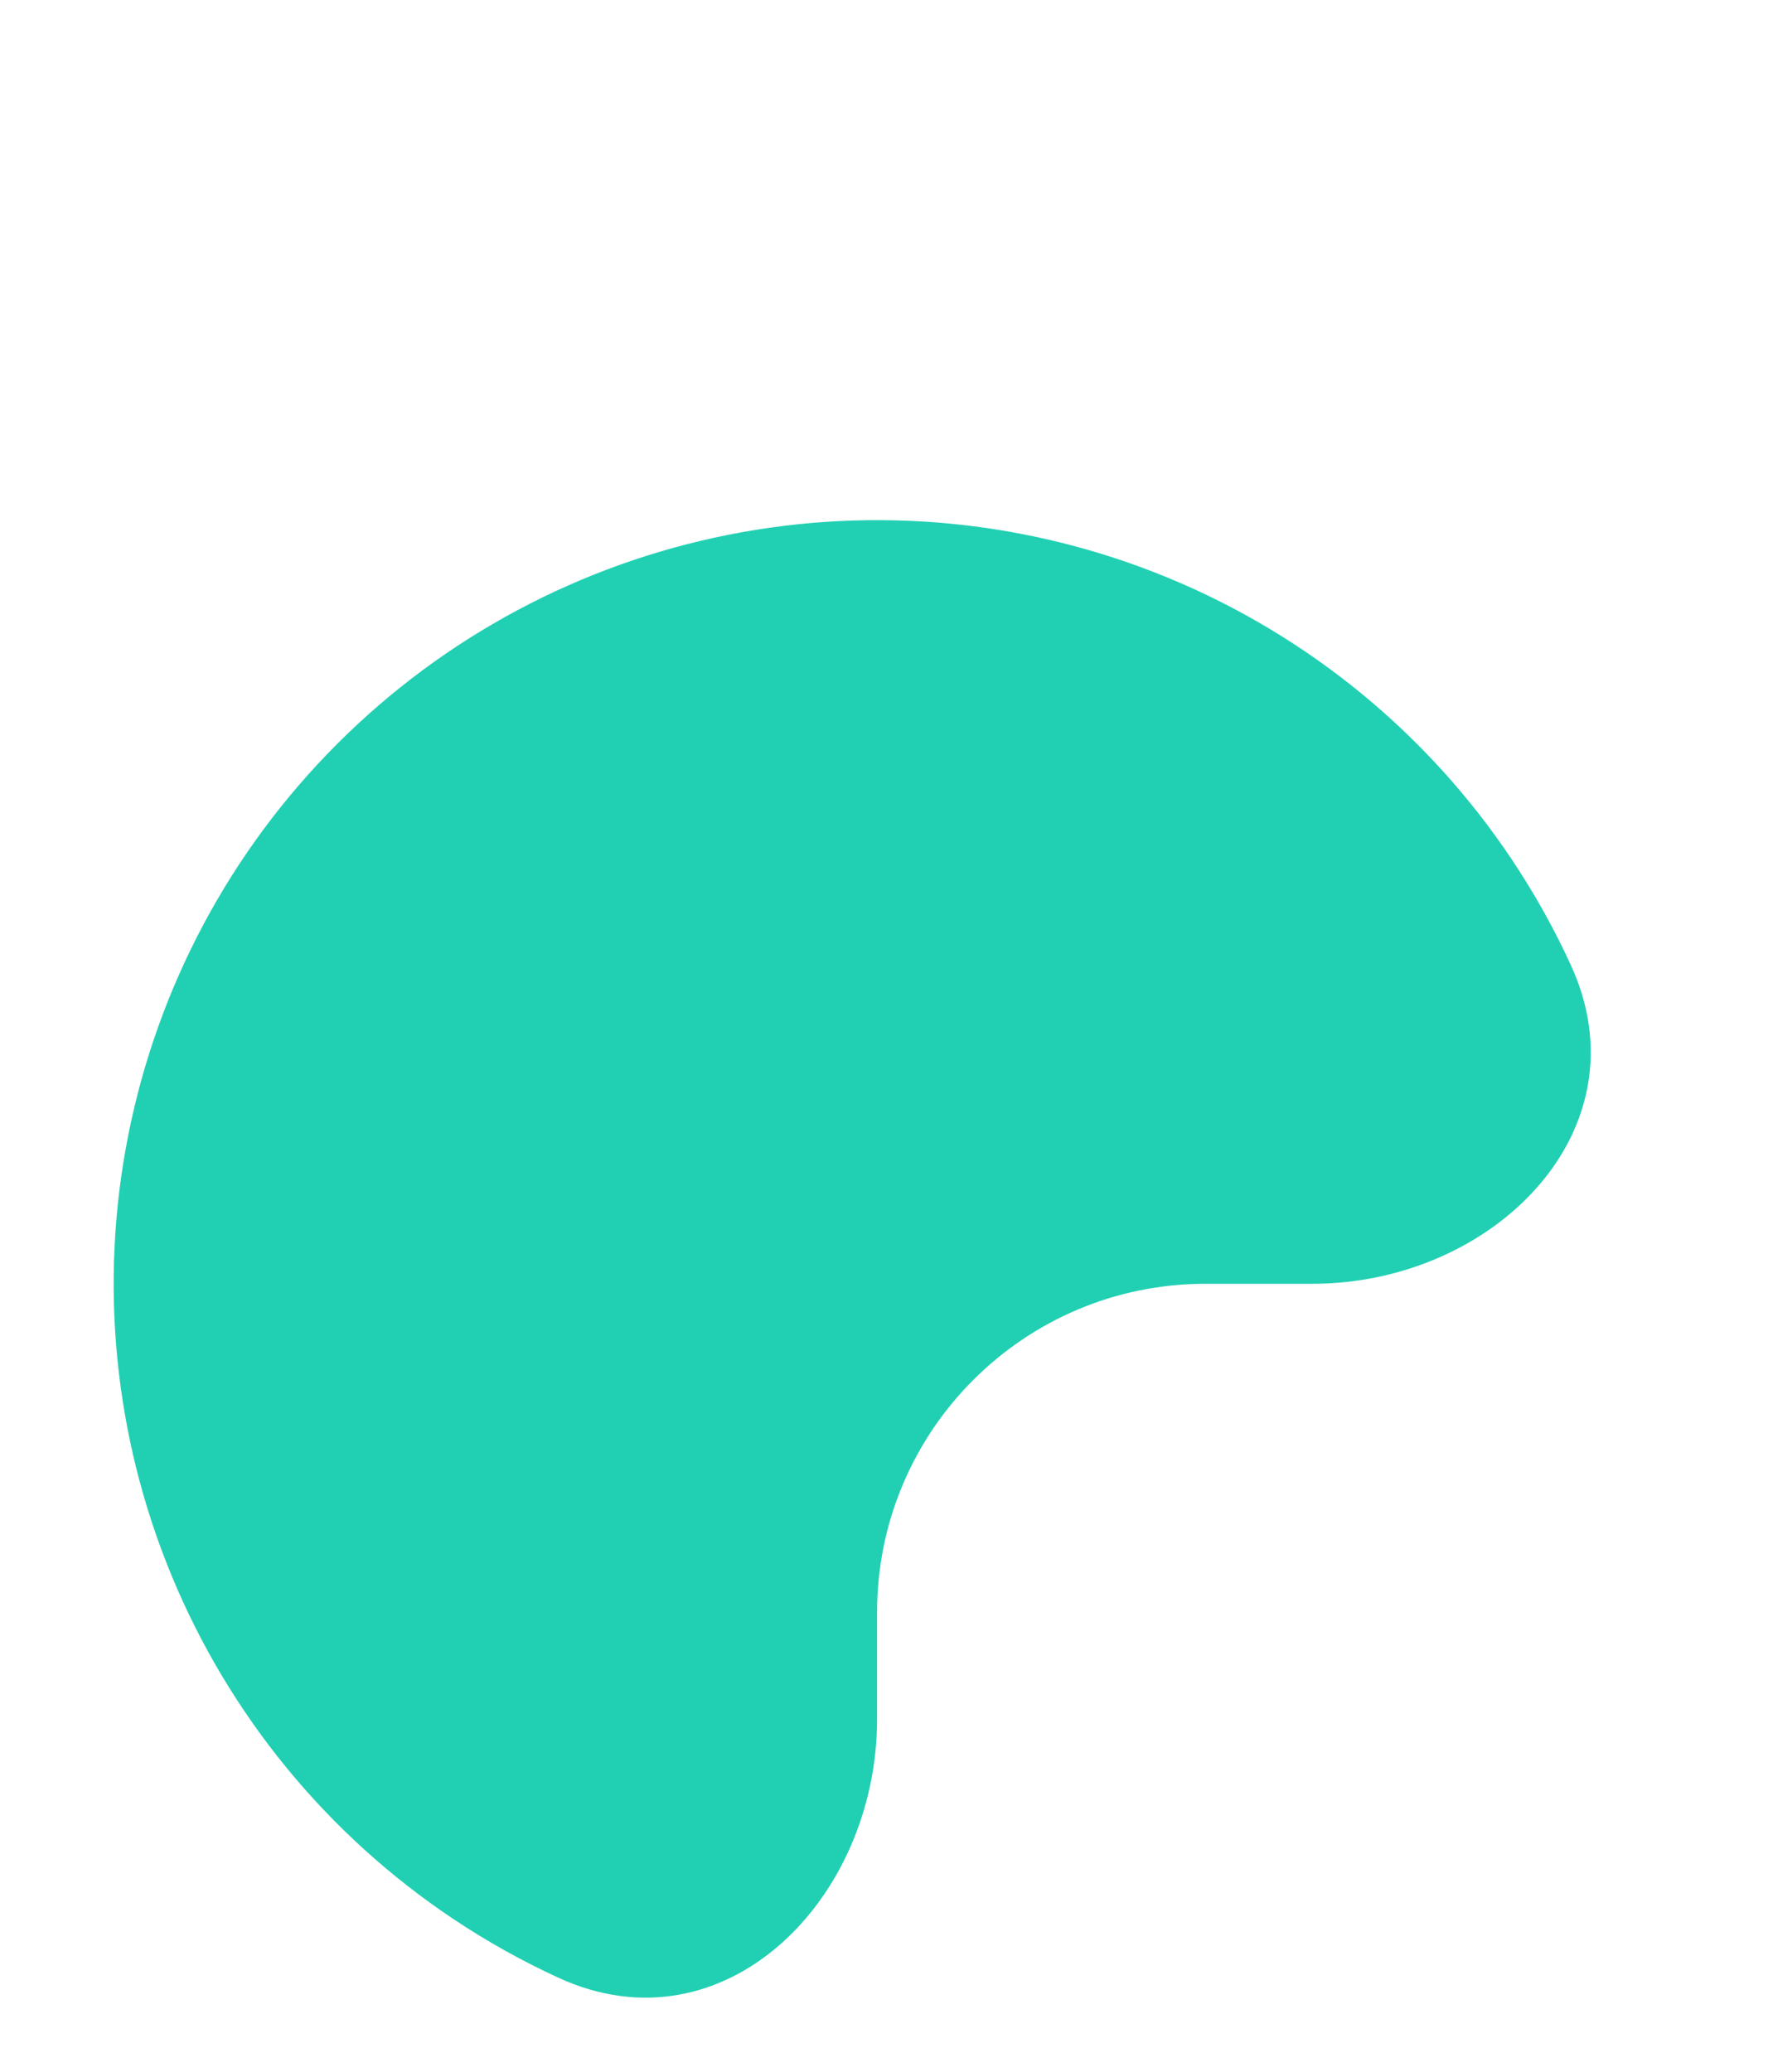 <svg width="70" height="82" viewBox="0 0 61 82" fill="none" xmlns="http://www.w3.org/2000/svg">
<path d="M47.452 50.814C54.632 50.814 60.693 44.737 57.699 38.211C57.034 36.761 56.252 35.359 55.358 34.021C52.037 29.051 47.316 25.177 41.793 22.889C36.27 20.601 30.192 20.002 24.329 21.169C18.466 22.335 13.08 25.214 8.853 29.441C4.626 33.668 1.747 39.054 0.581 44.917C-0.585 50.78 0.013 56.858 2.301 62.381C4.589 67.904 8.463 72.625 13.433 75.946C14.771 76.84 16.173 77.622 17.623 78.287C24.149 81.281 30.226 75.22 30.226 68.04V63.814C30.226 56.634 36.046 50.814 43.226 50.814H47.452Z" fill="#21D0B3"/>
<g>
<path d="M128.63 42H94.373C94.271 41.969 94.17 41.932 94.066 41.908C92.231 41.494 91.01 40.035 91.008 38.201C91.001 31.056 91.008 23.91 91 16.765C91 16.312 91.158 15.996 91.515 15.719C92.618 14.863 93.703 13.985 94.795 13.113C95.254 12.745 95.889 12.458 96.117 11.98C96.352 11.486 96.191 10.804 96.197 10.205C96.213 8.198 97.6 6.803 99.609 6.785C100.528 6.776 101.447 6.798 102.366 6.772C102.591 6.766 102.851 6.676 103.028 6.54C104.069 5.737 105.089 4.909 106.118 4.09C107.829 2.725 109.542 1.363 111.255 0C111.419 0 111.584 0 111.749 0C111.848 0.07 111.951 0.136 112.045 0.211C114.655 2.296 117.267 4.378 119.869 6.473C120.155 6.702 120.437 6.797 120.802 6.789C121.761 6.769 122.722 6.76 123.682 6.797C125.243 6.856 126.54 8.013 126.738 9.553C126.828 10.253 126.774 10.97 126.817 11.678C126.828 11.852 126.929 12.071 127.062 12.179C128.539 13.379 130.027 14.566 131.521 15.745C131.835 15.993 132.001 16.274 132.001 16.683C131.997 23.869 132.003 31.056 131.995 38.242C131.992 39.861 130.988 41.22 129.448 41.756C129.18 41.849 128.904 41.919 128.63 42ZM111.515 8.346C107.562 8.346 103.61 8.345 99.658 8.346C98.466 8.346 97.768 9.043 97.767 10.235C97.764 13.489 97.769 16.742 97.76 19.996C97.76 20.255 97.836 20.422 98.039 20.583C102.436 24.079 106.828 27.579 111.213 31.088C111.443 31.273 111.579 31.259 111.802 31.08C116.167 27.589 120.537 24.104 124.912 20.627C125.15 20.439 125.246 20.247 125.245 19.94C125.233 16.741 125.239 13.543 125.237 10.344C125.237 9.012 124.573 8.346 123.248 8.345C119.337 8.345 115.426 8.345 111.515 8.345V8.346ZM94.059 40.204C94.063 40.247 94.068 40.291 94.071 40.333C94.433 40.368 94.797 40.434 95.159 40.434C102.719 40.439 110.278 40.438 117.839 40.438C121.201 40.438 124.562 40.441 127.923 40.433C128.262 40.433 128.601 40.358 128.94 40.319C128.942 40.279 128.943 40.241 128.945 40.202C124.77 36.603 120.594 33.005 116.409 29.398C114.942 30.573 113.509 31.717 112.078 32.865C111.706 33.164 111.313 33.176 110.958 32.891C109.59 31.795 108.222 30.699 106.853 29.606C106.77 29.54 106.68 29.484 106.579 29.414C102.396 33.019 98.228 36.612 94.059 40.204ZM92.756 39.26C97.01 35.593 101.166 32.012 105.351 28.406C101.095 25.014 96.873 21.65 92.595 18.241C92.583 18.396 92.575 18.459 92.575 18.523C92.575 25.096 92.572 31.669 92.581 38.244C92.581 38.547 92.682 38.849 92.756 39.261V39.26ZM117.656 28.406C121.853 32.023 126.007 35.602 130.264 39.271C130.331 38.808 130.423 38.466 130.423 38.123C130.432 31.632 130.43 25.141 130.429 18.651C130.429 18.538 130.412 18.425 130.398 18.248C126.124 21.655 121.907 25.016 117.656 28.406ZM117.726 6.756C115.598 5.06 113.557 3.433 111.504 1.796C109.443 3.439 107.405 5.064 105.283 6.756H117.726ZM96.178 14.012C95.087 14.883 94.058 15.704 92.994 16.553C94.067 17.407 95.094 18.226 96.178 19.089V14.011V14.012ZM126.833 14.019V19.088C127.919 18.222 128.949 17.402 130.013 16.553C128.94 15.699 127.91 14.877 126.833 14.019Z" fill="black"/>
<path d="M111.539 14.176C114.131 14.176 116.724 14.176 119.315 14.176C119.465 14.176 119.619 14.167 119.766 14.189C120.154 14.246 120.383 14.482 120.424 14.866C120.466 15.248 120.298 15.54 119.929 15.667C119.753 15.728 119.552 15.736 119.363 15.736C114.151 15.739 108.94 15.739 103.728 15.736C103.551 15.736 103.368 15.729 103.2 15.682C102.829 15.578 102.614 15.242 102.653 14.871C102.691 14.494 102.964 14.217 103.35 14.184C103.569 14.165 103.788 14.174 104.008 14.174C106.518 14.174 109.028 14.174 111.538 14.174L111.539 14.176Z" fill="black"/>
<path d="M111.575 20.433C108.969 20.433 106.362 20.433 103.757 20.433C103.62 20.433 103.481 20.439 103.346 20.424C102.951 20.379 102.667 20.072 102.65 19.686C102.634 19.306 102.9 18.965 103.284 18.89C103.403 18.867 103.53 18.873 103.653 18.873C108.92 18.873 114.186 18.873 119.453 18.873C119.562 18.873 119.674 18.867 119.781 18.886C120.167 18.953 120.443 19.285 120.439 19.664C120.433 20.063 120.135 20.384 119.722 20.426C119.586 20.439 119.447 20.434 119.311 20.434C116.733 20.434 114.154 20.434 111.576 20.434L111.575 20.433Z" fill="black"/>
</g>
<defs>
</defs>
</svg>
